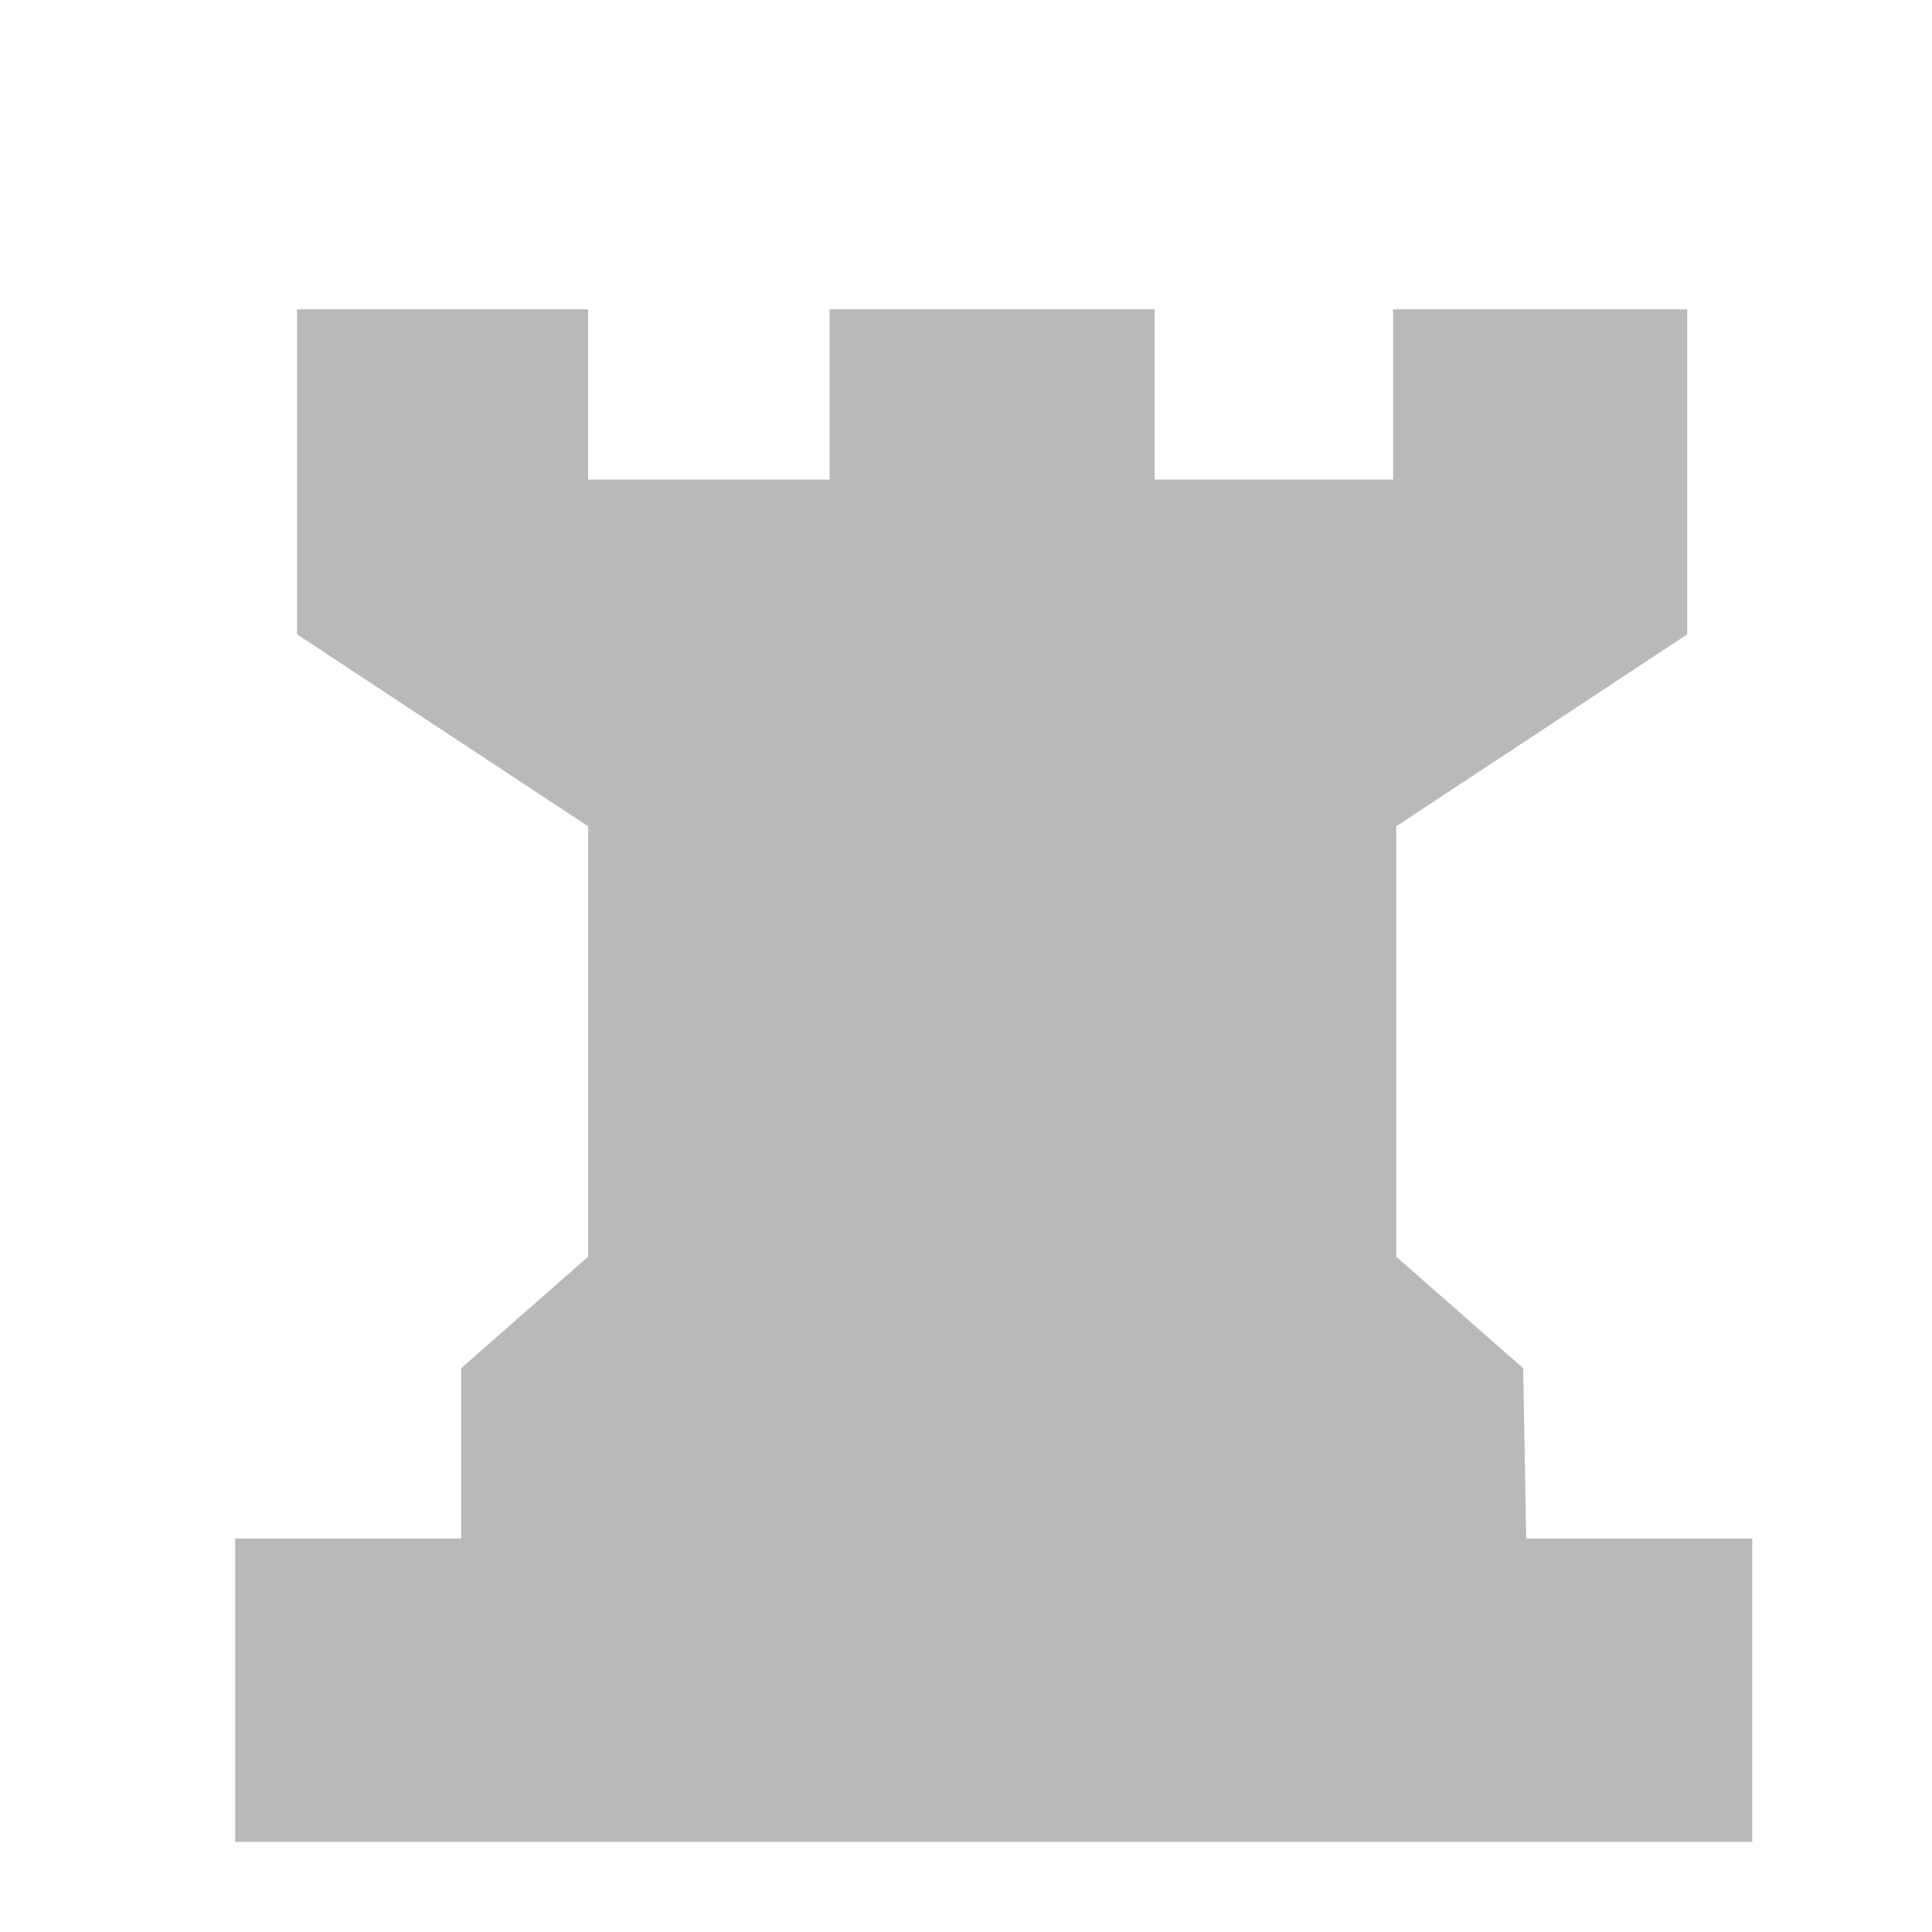 <svg width="500" height="500" xmlns="http://www.w3.org/2000/svg">
 <defs>
  <clipPath clipPathUnits="userSpaceOnUse" id="clipPath18983">
   <rect fill="#0000ff" fill-rule="evenodd" stroke="#000000" stroke-width="1px" id="rect18985" width="204.112" height="127.753" x="462.555" y="377.283" rx="5.367" ry="6.02"/>
  </clipPath>
  <clipPath id="clipPath29875" clipPathUnits="userSpaceOnUse">
   <path fill="none" stroke="#ffff00" stroke-width="4" id="path29877" d="m271.405,-375.712l0.719,1.625c257.35,3.625 465.469,463.96 465.469,1031.344c0,0.302 0,0.604 0,0.906l0.625,1.406l212.188,0l0,-1015.281c0,-14.204 -6.66,-20 -19.5,-20l-659.5,0z"/>
  </clipPath>
  <clipPath id="clipPath29920" clipPathUnits="userSpaceOnUse">
   <rect fill="#0000ff" fill-rule="evenodd" ry="10.541" rx="12.218" y="-477.637" x="0" height="1530" width="990" id="rect29922"/>
  </clipPath>
  <clipPath id="clipPath14070" clipPathUnits="userSpaceOnUse">
   <rect opacity="0.5" fill="#0000ff" fill-rule="evenodd" id="rect14072" width="990" height="1530" x="0" y="-477.637"/>
  </clipPath>
  <pattern patternUnits="userSpaceOnUse" width="290.72" height="290.689" patternTransform="translate(-811.179,496.865)" id="pattern16122">
   <path fill="#ffff00" fill-rule="evenodd" d="m14.494,81.85l78.053,11.175l-71.319,-23.506l76.61,18.656l-68.718,-30.28l74.451,25.963l-65.474,-36.771l71.598,33.027l-61.62,-42.918l68.076,39.783l-57.19,-48.665l63.919,46.167l-52.226,-53.958l59.165,52.121l-46.775,-58.746l53.858,57.588l-40.886,-62.986l48.049,62.517l-34.616,-66.638l41.791,66.863l-28.023,-69.668l35.142,70.584l-21.169,-72.048l28.166,73.646l-14.116,-73.754l20.927,76.021l-6.932,-74.772l13.492,77.686l0.317,-75.093l5.931,78.625l7.563,-74.711l-1.685,78.83l14.738,-73.632l-9.285,78.3l21.776,-71.866l-16.799,77.038l28.611,-69.429l-24.156,75.057l35.178,-66.344l-31.287,72.375l41.417,-62.639l-38.126,69.018l47.269,-58.349l-44.61,65.016l52.68,-53.515l-50.676,60.407l57.599,-48.18l-56.27,55.234l61.98,-42.396l-61.338,49.545l65.782,-36.217l-65.833,43.394l68.971,-29.699l-69.714,36.838l71.515,-22.903l-72.944,29.937l73.392,-15.894l-75.493,22.757l74.583,-8.737l-77.337,15.365l75.078,-1.498l-78.459,7.829l74.872,5.755l-78.848,0.22l73.967,12.955l-78.501,-7.391l72.372,20.033l-77.421,-14.933l70.1,26.925l-75.619,-22.335l67.174,33.565l-73.11,-29.529l63.621,39.891l-69.919,-36.447l59.474,45.845l-66.075,-43.026l54.772,51.371l-61.614,-49.202l49.558,56.418l-56.577,-54.919l43.882,60.937l-51.013,-60.123l37.796,64.888l-44.972,-64.766l31.356,68.233l-38.511,-68.804l24.625,70.941l-31.691,-72.199l17.663,72.986l-24.575,-74.921l10.536,74.35l-17.229,-76.943l3.311,75.02l-9.723,-78.247l-3.945,74.989l-2.125,-78.82l-11.164,74.259l5.492,-78.657l-18.279,72.835l13.058,-77.76l-25.223,70.73l20.501,-76.136l-31.932,67.966l27.754,-73.802l-38.342,64.567l34.747,-70.779l-44.395,60.565l41.416,-67.095l-50.033,55.997l47.699,-62.785l-55.204,50.907l53.536,-57.888l-59.859,45.341l58.873,-52.451l-63.956,39.352l63.66,-46.524l-67.455,32.996l67.853,-40.163l-70.325,26.332l71.412,-33.426l-72.538,19.421l74.305,-26.378l-74.074,12.33l76.504,-19.083l-74.918,5.123l77.989,-11.611l-75.063,-2.131l78.745,-4.029l-74.507,-9.366l78.767,3.589l-73.255,-16.513z" id="path15374"/>
  </pattern>
  <pattern id="EMFhbasepattern" patternUnits="userSpaceOnUse" width="6" height="6" x="0" y="0"/>
  <pattern id="EMFhbasepattern-7" patternUnits="userSpaceOnUse" width="6" height="6" x="0" y="0"/>
  <pattern id="EMFhbasepattern-3" patternUnits="userSpaceOnUse" width="6" height="6" x="0" y="0"/>
  <pattern id="EMFhbasepattern-5" patternUnits="userSpaceOnUse" width="6" height="6" x="0" y="0"/>
  <pattern id="EMFhbasepattern-9" patternUnits="userSpaceOnUse" width="6" height="6" x="0" y="0"/>
  <pattern id="EMFhbasepattern-4" patternUnits="userSpaceOnUse" width="6" height="6" x="0" y="0"/>
  <pattern id="EMFhbasepattern-2" patternUnits="userSpaceOnUse" width="6" height="6" x="0" y="0"/>
  <pattern id="EMFhbasepattern-0" patternUnits="userSpaceOnUse" width="6" height="6" x="0" y="0"/>
  <pattern id="EMFhbasepattern-1" patternUnits="userSpaceOnUse" width="6" height="6" x="0" y="0"/>
  <pattern id="EMFhbasepattern-24" patternUnits="userSpaceOnUse" width="6" height="6" x="0" y="0"/>
  <pattern id="EMFhbasepattern-36" patternUnits="userSpaceOnUse" width="6" height="6" x="0" y="0"/>
  <pattern id="EMFhbasepattern-6" patternUnits="userSpaceOnUse" width="6" height="6" x="0" y="0"/>
  <pattern id="EMFhbasepattern-10" patternUnits="userSpaceOnUse" width="6" height="6" x="0" y="0"/>
  <pattern id="EMFhbasepattern-63" patternUnits="userSpaceOnUse" width="6" height="6" x="0" y="0"/>
  <pattern id="EMFhbasepattern-32" patternUnits="userSpaceOnUse" width="6" height="6" x="0" y="0"/>
  <pattern id="EMFhbasepattern-74" patternUnits="userSpaceOnUse" width="6" height="6" x="0" y="0"/>
  <pattern id="EMFhbasepattern-14" patternUnits="userSpaceOnUse" width="6" height="6" x="0" y="0"/>
  <pattern id="EMFhbasepattern-21" patternUnits="userSpaceOnUse" width="6" height="6" x="0" y="0"/>
  <pattern id="EMFhbasepattern-52" patternUnits="userSpaceOnUse" width="6" height="6" x="0" y="0"/>
  <pattern id="EMFhbasepattern-90" patternUnits="userSpaceOnUse" width="6" height="6" x="0" y="0"/>
  <pattern id="EMFhbasepattern-64" patternUnits="userSpaceOnUse" width="6" height="6" x="0" y="0"/>
  <pattern id="EMFhbasepattern-73" patternUnits="userSpaceOnUse" width="6" height="6" x="0" y="0"/>
  <pattern id="EMFhbasepattern-8" patternUnits="userSpaceOnUse" width="6" height="6" x="0" y="0"/>
 </defs>
 <g>
  <title>background</title>
  <rect fill="none" id="canvas_background" height="402" width="582" y="-1" x="-1"/>
 </g>
 <g>
  <title>Layer 1</title>
  <g display="inline" id="layer1">
   <g transform="matrix(10.016,0,0,10.016,-3567.388,-8665.703) " id="g377">
    <path fill="#b8baba" fill-rule="nonzero" id="path364" d="m363.845,881.577l7.52,4.96l0,11.12l-3.28,2.88l0,4.4l-5.84,0l0,7.84l39.2,0l0,-7.84l-5.84,0l-0.08,-4.4l-3.28,-2.88l0,-11.12l7.52,-4.96l0,-8.4l-7.6,0l0,4.4l-6.16,0l0,-4.4l-8.4,0l0,4.4l-6.24,0l0,-4.4l-7.52,0l0,8.4z"/>
   </g>
  </g>
 </g>
</svg>